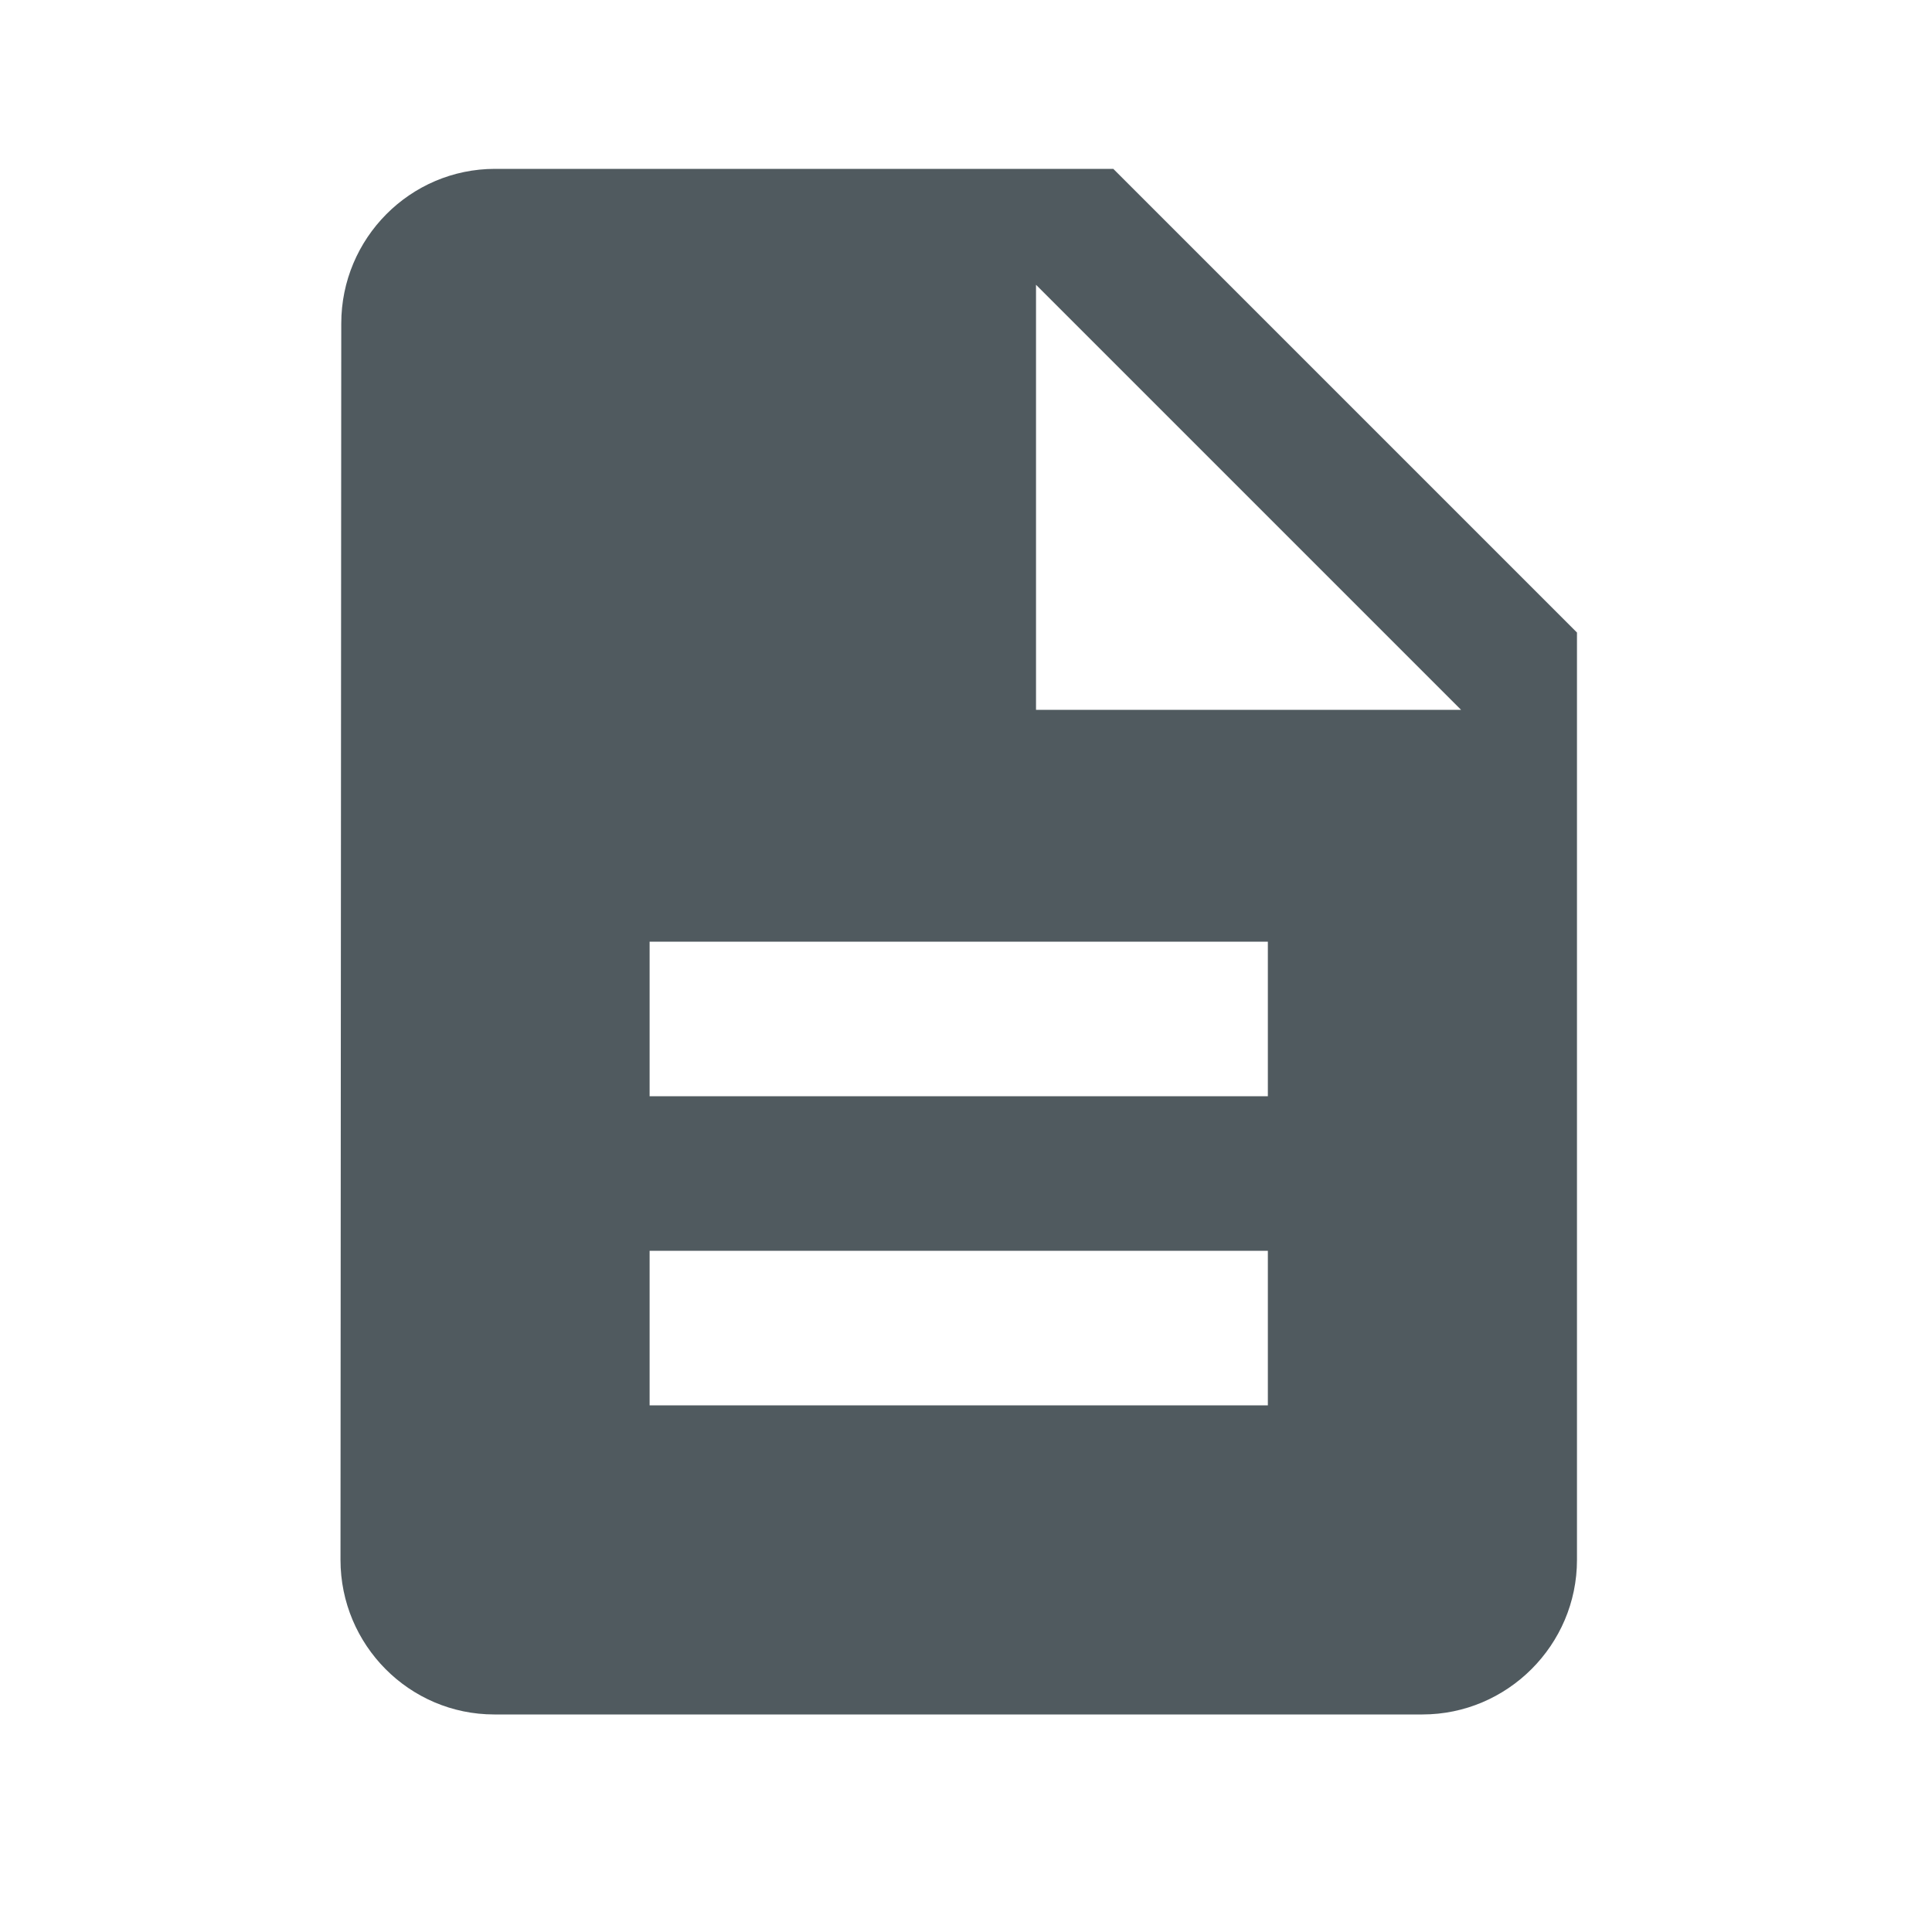 <svg width="25" height="25" viewBox="0 0 25 25" fill="none" xmlns="http://www.w3.org/2000/svg">
<g clip-path="url(#clip0_4947_4581)">
<path d="M14.406 2.185H6.406C5.306 2.185 4.416 3.085 4.416 4.185L4.406 20.185C4.406 21.285 5.296 22.185 6.396 22.185H18.406C19.506 22.185 20.406 21.285 20.406 20.185V8.185L14.406 2.185ZM16.406 18.185H8.406V16.185H16.406V18.185ZM16.406 14.185H8.406V12.185H16.406V14.185ZM13.406 9.185V3.685L18.906 9.185H13.406Z" fill="#505A5F"/>
</g>
<defs>
<clipPath id="clip0_4947_4581">
<rect width="24" height="24" fill="white" transform="translate(0.406 0.185)"/>
</clipPath>
</defs>
</svg>

